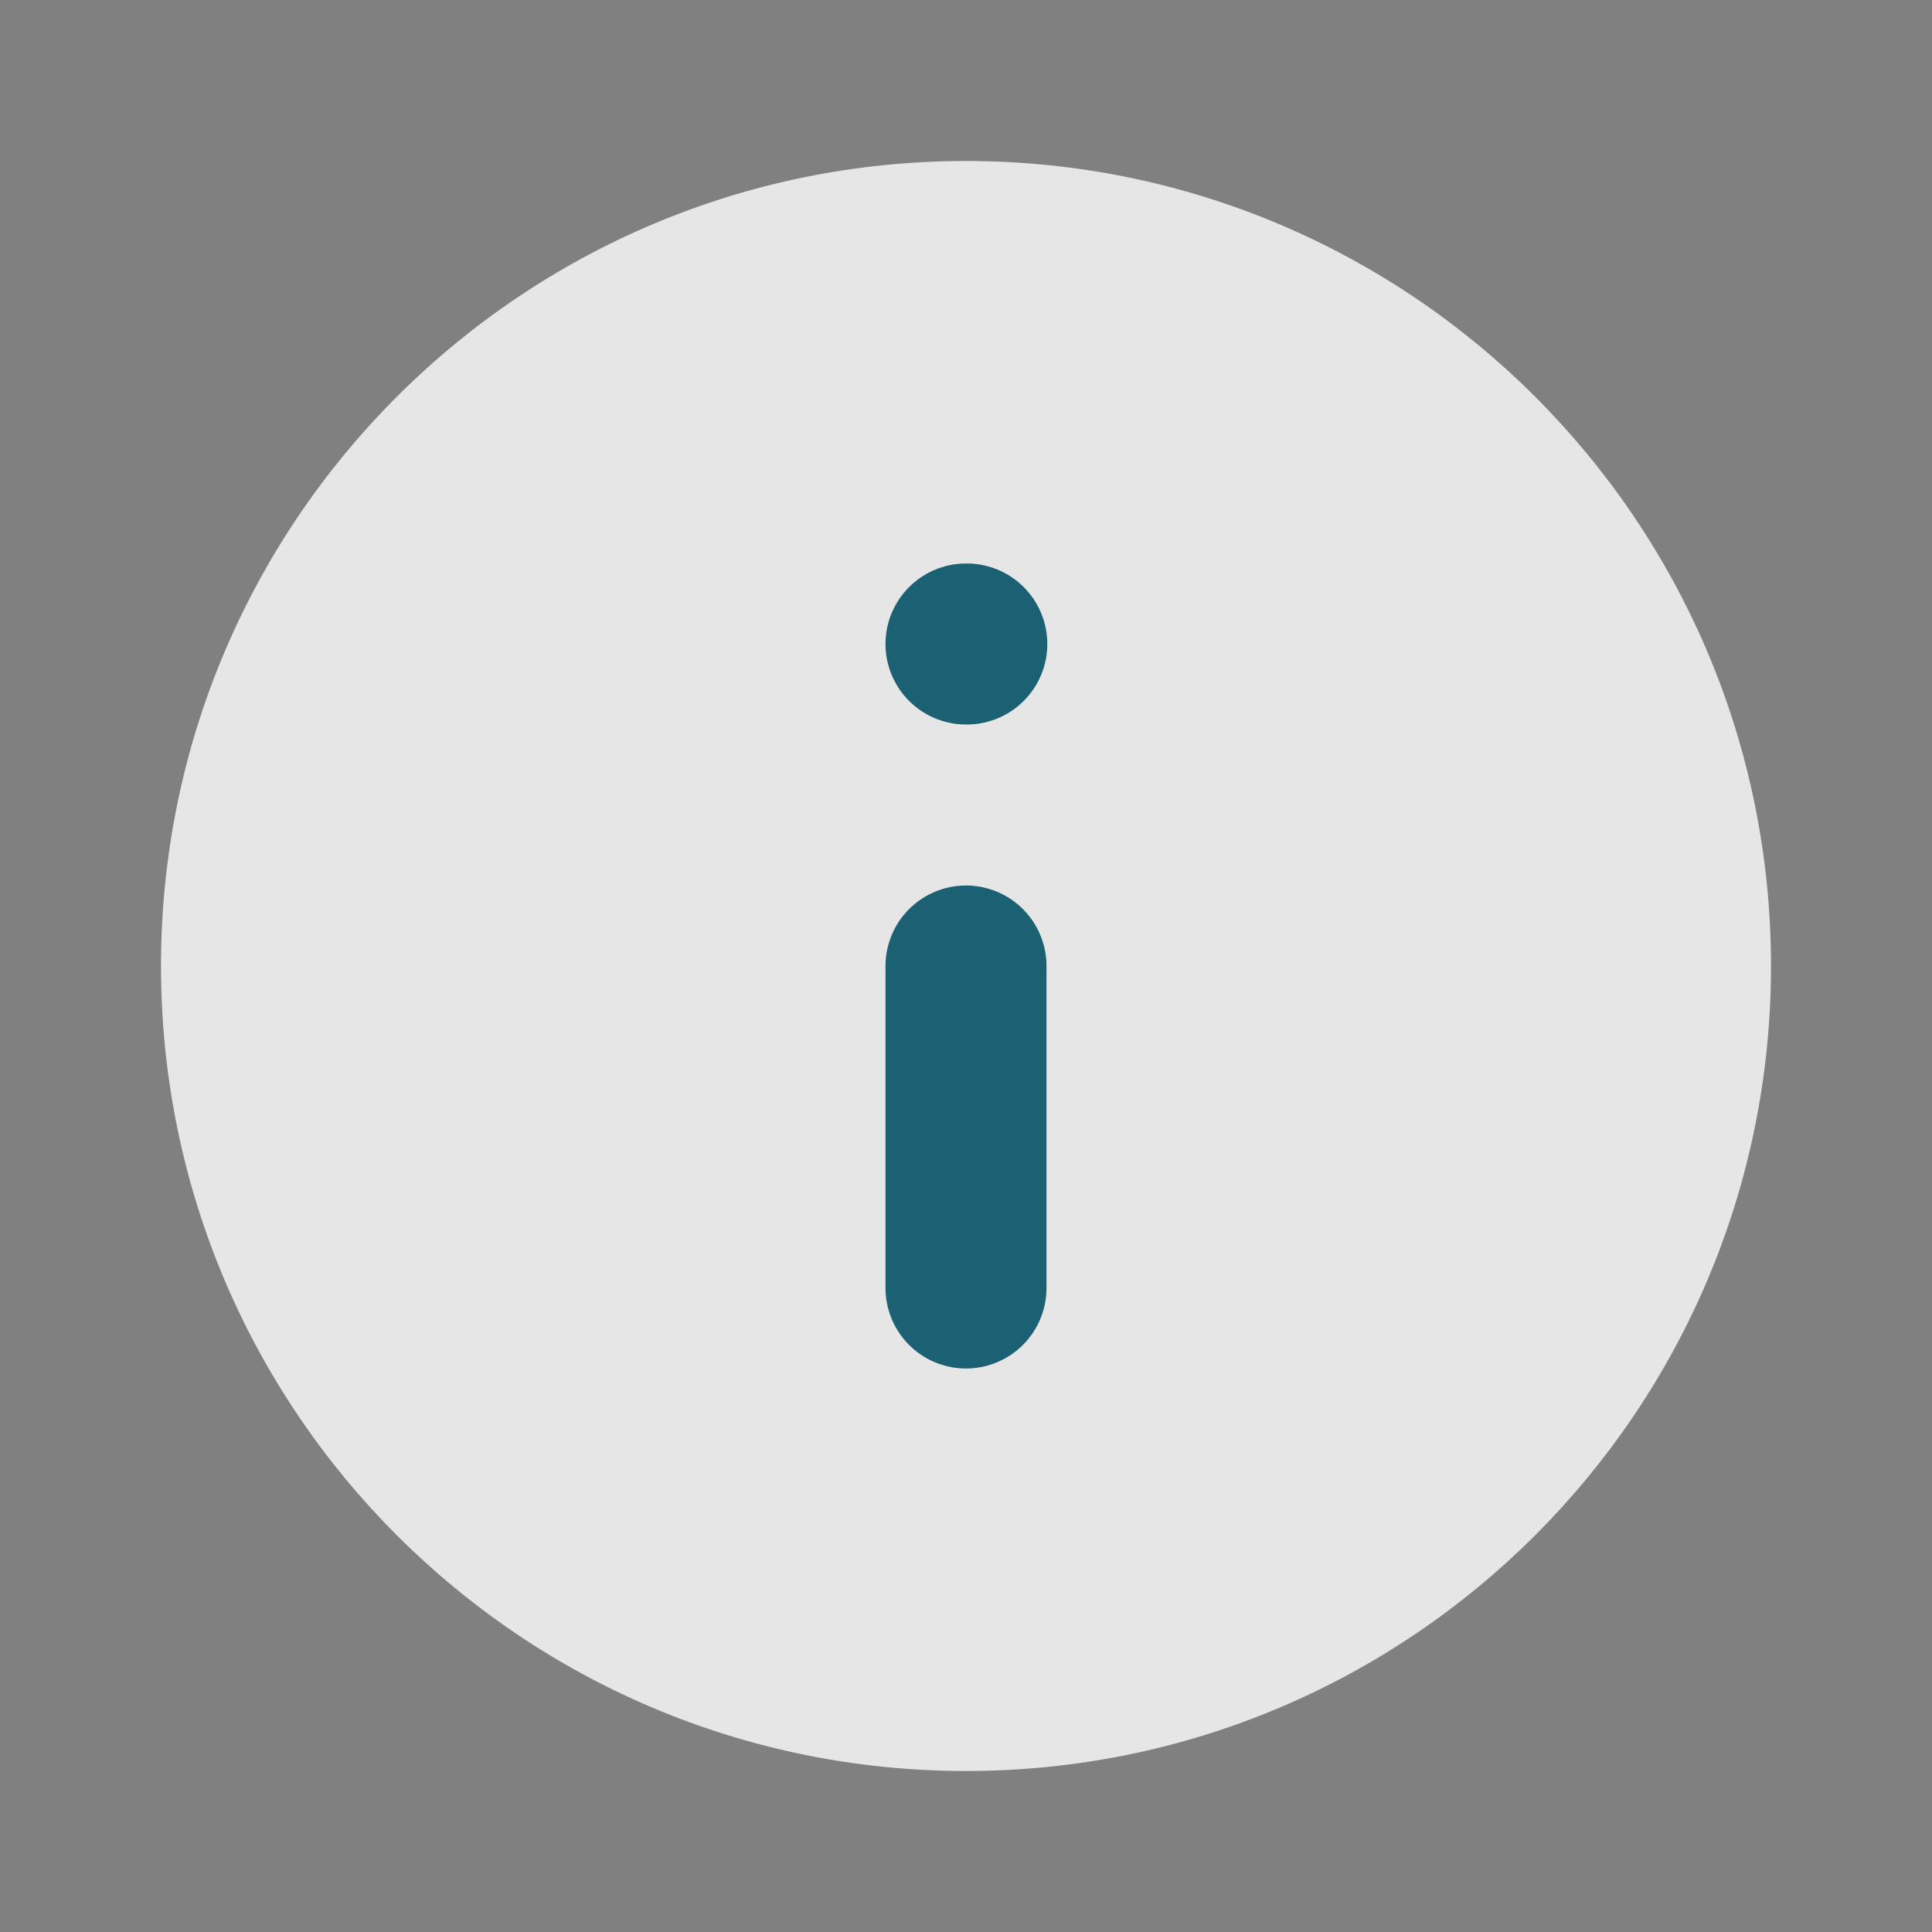 <svg width="24" height="24" viewBox="0 0 24 24" fill="none" xmlns="http://www.w3.org/2000/svg">
<rect x="0" y="0" width="24" height="24" fill="#808080" stroke="none"/>
<g opacity="0.8">
<path d="M12 22C17.523 22 22 17.523 22 12C22 6.477 17.523 2 12 2C6.477 2 2 6.477 2 12C2 17.523 6.477 22 12 22Z" fill="white"/>
<path d="M12 16V12" stroke="#035771" stroke-width="2" stroke-linecap="round" stroke-linejoin="round"/>
<path d="M12 8H12.01" stroke="#035771" stroke-width="2" stroke-linecap="round" stroke-linejoin="round"/>
</g>
</svg>
